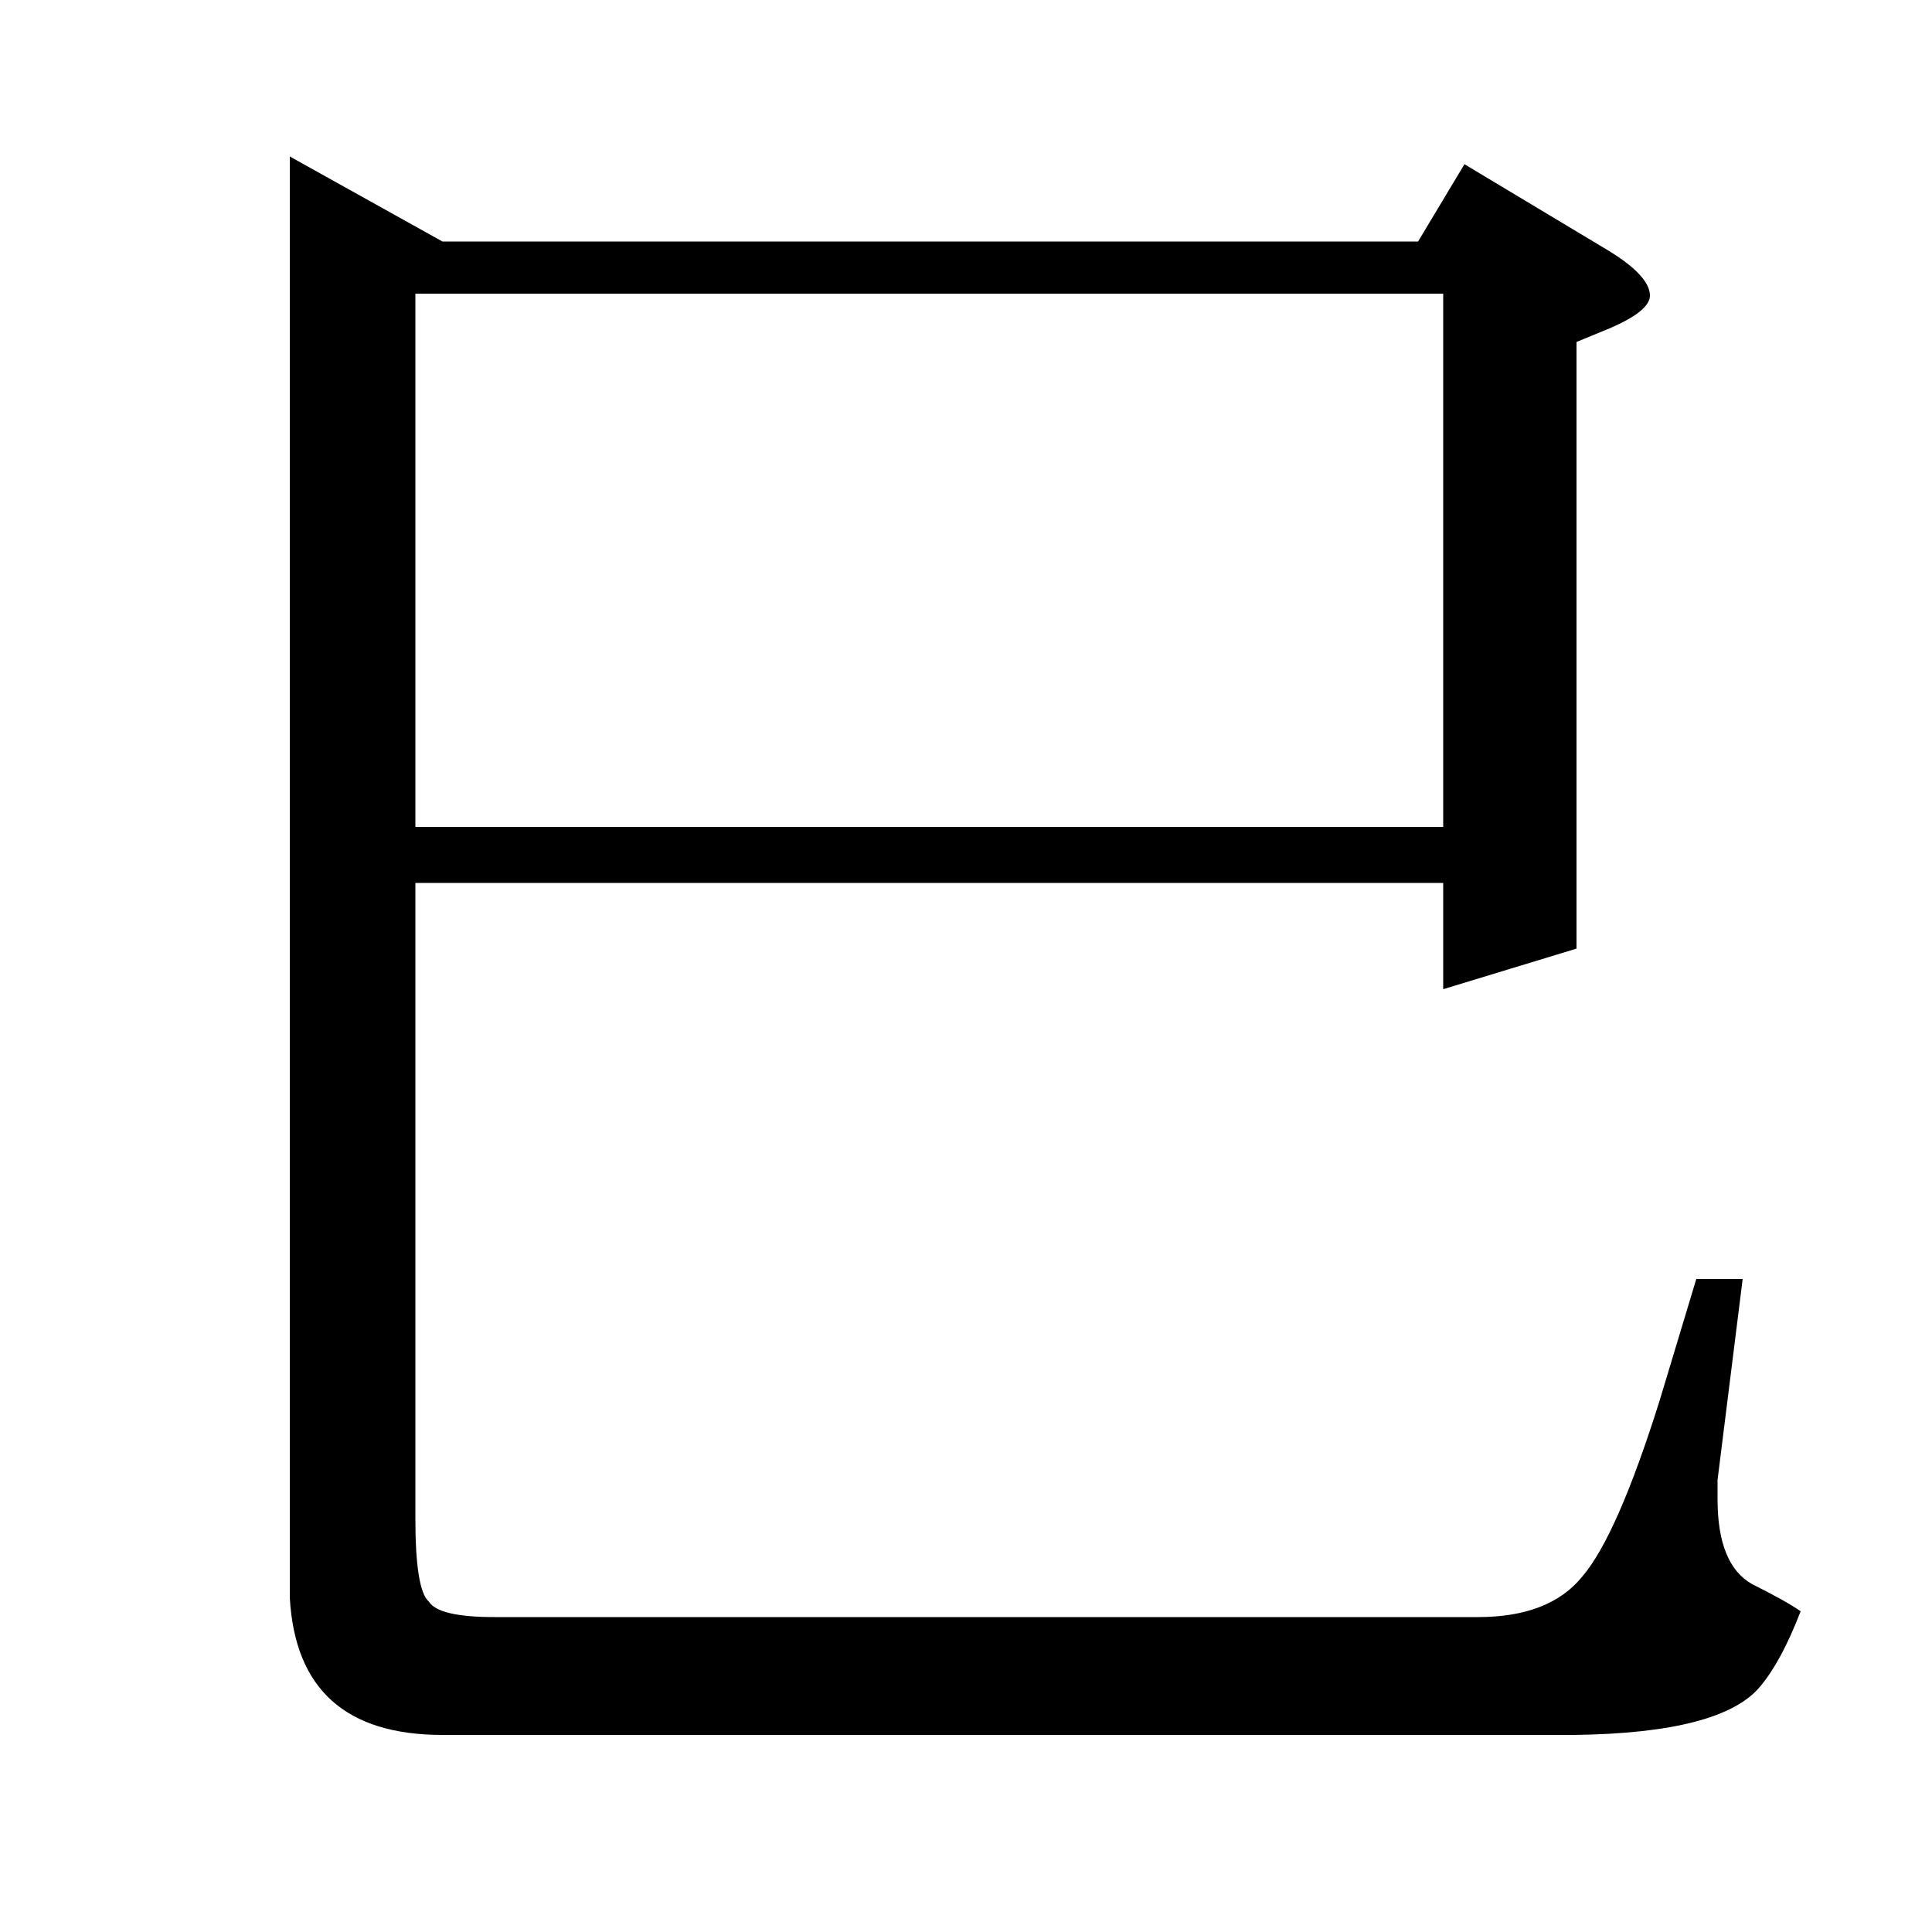<?xml version="1.0" standalone="no"?>
<!DOCTYPE svg PUBLIC "-//W3C//DTD SVG 1.1//EN" "http://www.w3.org/Graphics/SVG/1.1/DTD/svg11.dtd" >
<svg xmlns="http://www.w3.org/2000/svg" xmlns:xlink="http://www.w3.org/1999/xlink" version="1.1" viewBox="0 -120 1000 1000">
  <g transform="matrix(1 0 0 -1 0 880)">
   <path fill="currentColor"
d="M902 338l-13 -104v-10q0 -34 18 -44q18 -9 25 -14q-10 -26 -21 -39q-20 -24 -96 -25h-586q-75 0 -79 71v746l79 -44h505l24 40l75 -45q21 -13 21 -23q0 -8 -21 -17l-17 -7v-314l-69 -21v55h-532v-329q0 -37 7 -43q5 -8 34 -8h509q37 0 54 21q18 21 40 91l19 63h24z
M215 848v-276h532v276h-532z" />
  </g>

</svg>
